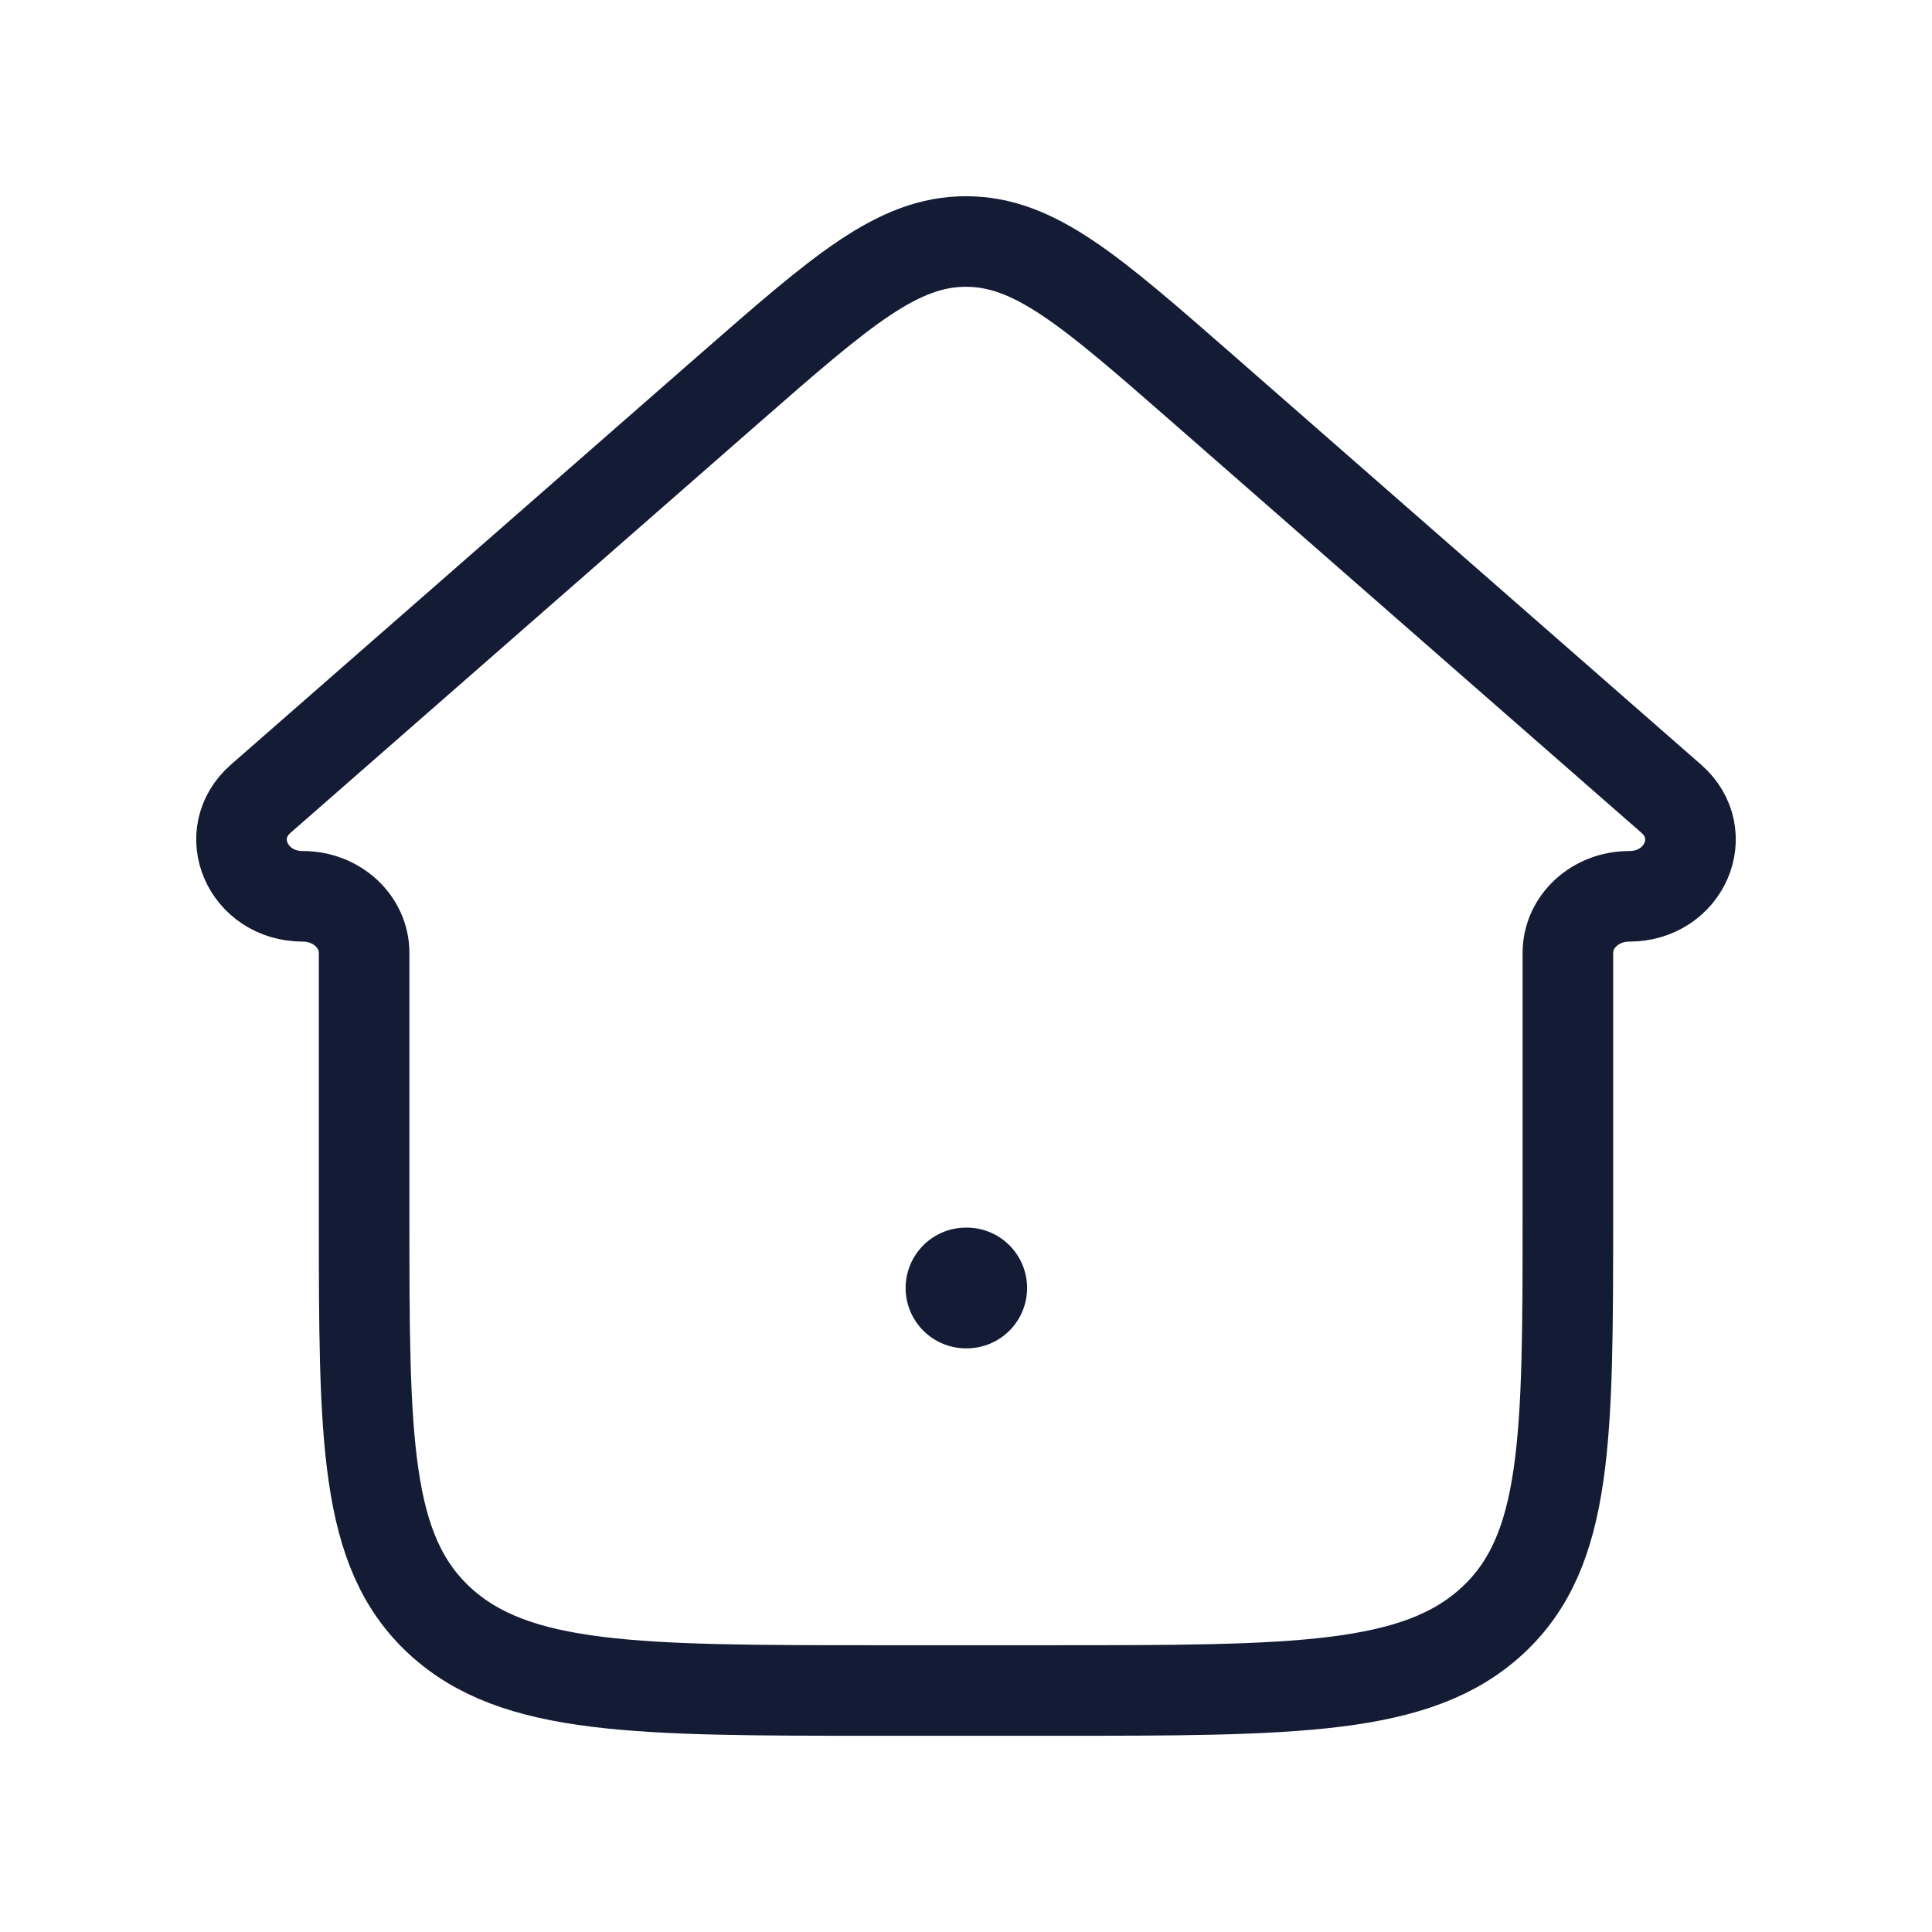 <svg width="32" height="32" viewBox="0 0 32 32" fill="none" xmlns="http://www.w3.org/2000/svg">
<path d="M12.082 6.435L4.319 13.229C3.653 13.811 4.099 14.846 5.017 14.846C5.577 14.846 6.031 15.265 6.031 15.783V20.108C6.031 23.828 6.031 25.688 7.282 26.844C8.534 28 10.548 28 14.576 28H17.424C21.452 28 23.466 28 24.718 26.844C25.969 25.688 25.969 23.828 25.969 20.108V15.783C25.969 15.265 26.423 14.846 26.983 14.846C27.901 14.846 28.347 13.811 27.681 13.229L19.918 6.435C18.062 4.812 17.135 4 16 4C14.865 4 13.938 4.812 12.082 6.435Z" stroke="#141B34" stroke-width="1.5" stroke-linecap="round" stroke-linejoin="round"/>
<path d="M16 21.333H16.012" stroke="#141B34" stroke-width="2" stroke-linecap="round" stroke-linejoin="round"/>
</svg>
